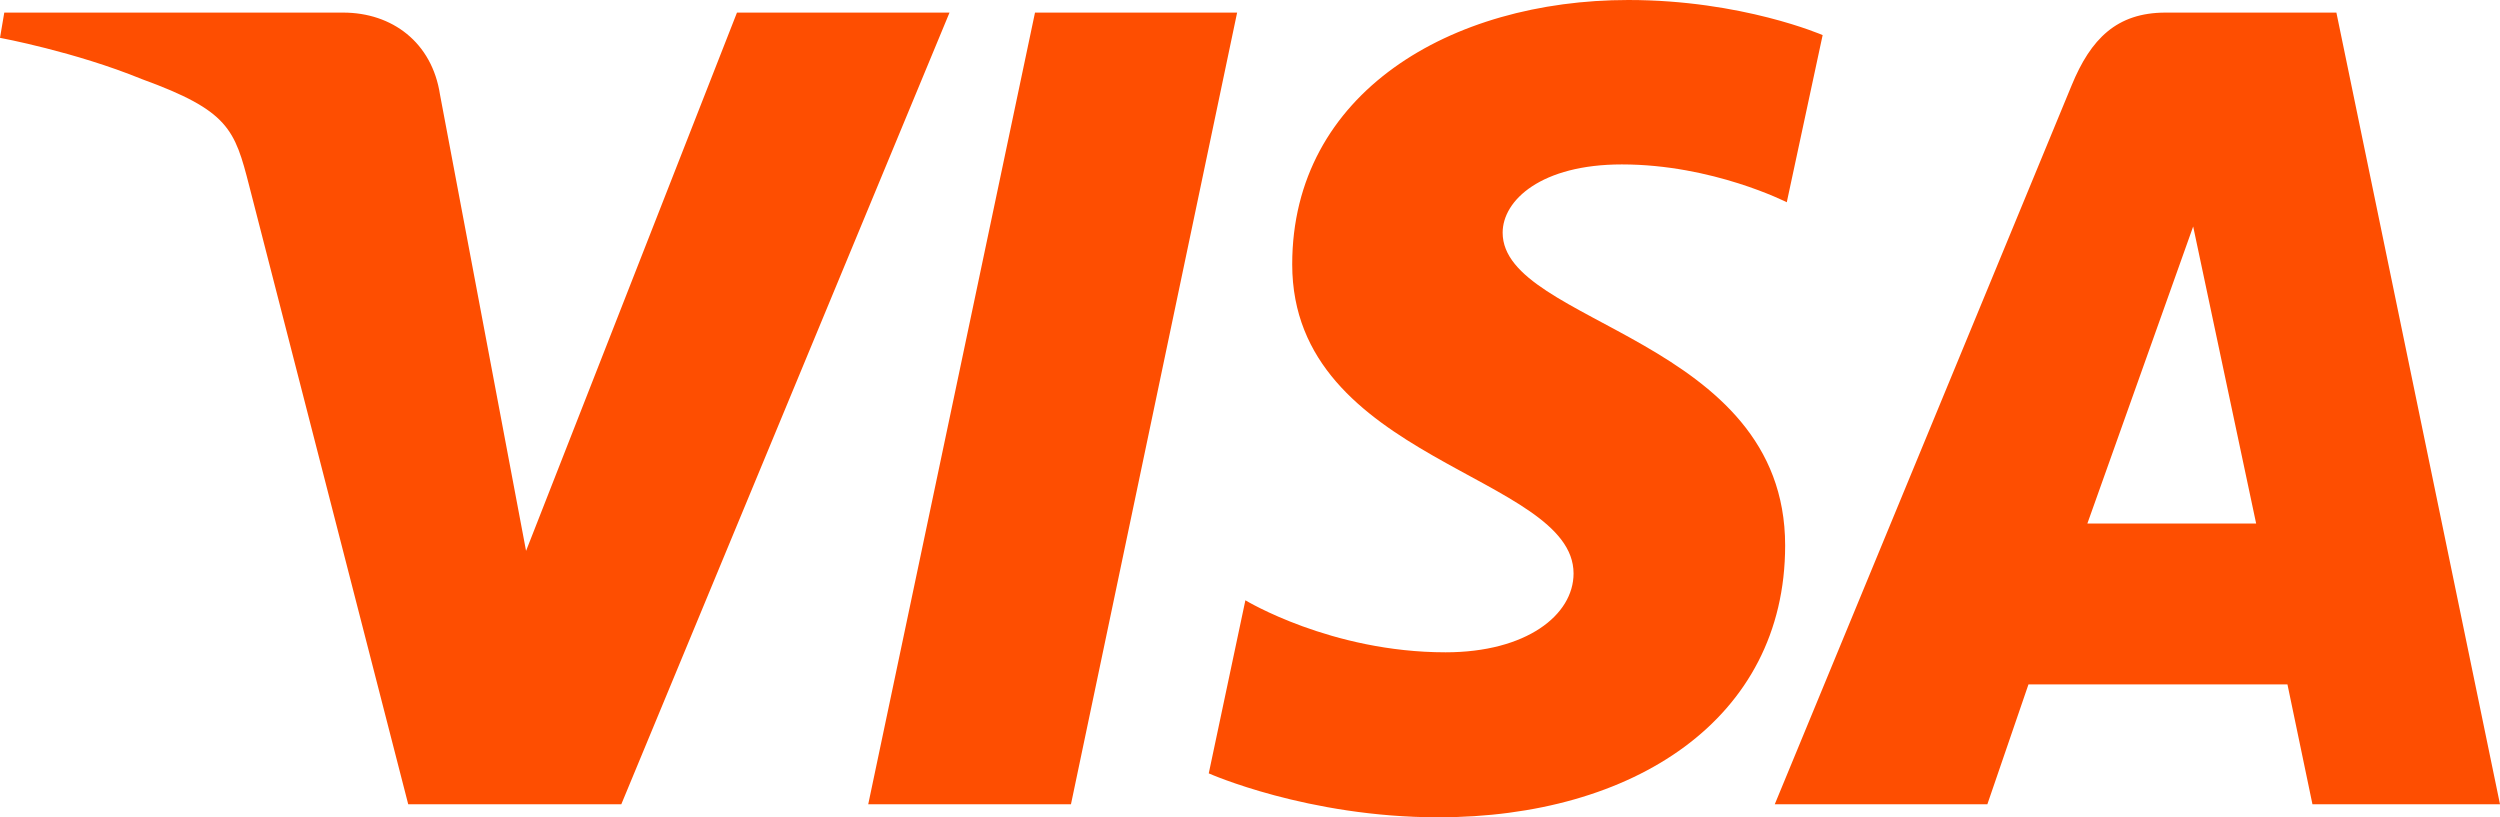 <svg width="52" height="17" viewBox="0 0 52 17" fill="none" xmlns="http://www.w3.org/2000/svg">
<path d="M33.87 0C30.177 0 26.878 1.931 26.878 5.499C26.878 9.59 32.73 9.873 32.73 11.928C32.73 12.793 31.747 13.568 30.068 13.568C27.685 13.568 25.904 12.486 25.904 12.486L25.142 16.086C25.142 16.086 27.194 17 29.918 17C33.954 17 37.131 14.974 37.131 11.346C37.131 7.022 31.255 6.748 31.255 4.84C31.255 4.162 32.061 3.42 33.735 3.42C35.624 3.42 37.165 4.207 37.165 4.207L37.911 0.73C37.911 0.73 36.234 0 33.87 0ZM0.089 0.262L0 0.787C0 0.787 1.553 1.074 2.952 1.646C4.754 2.302 4.882 2.684 5.185 3.871L8.491 16.729H12.923L19.75 0.262H15.329L10.942 11.458L9.152 1.968C8.987 0.882 8.156 0.262 7.138 0.262H0.089ZM21.528 0.262L18.059 16.729H22.276L25.732 0.262H21.528ZM45.043 0.262C44.026 0.262 43.487 0.812 43.092 1.771L36.915 16.729H41.337L42.192 14.236H47.579L48.099 16.729H52L48.597 0.262H45.043ZM45.618 4.711L46.928 10.89H43.417L45.618 4.711Z" fill="#FE4E01"/>
</svg>
